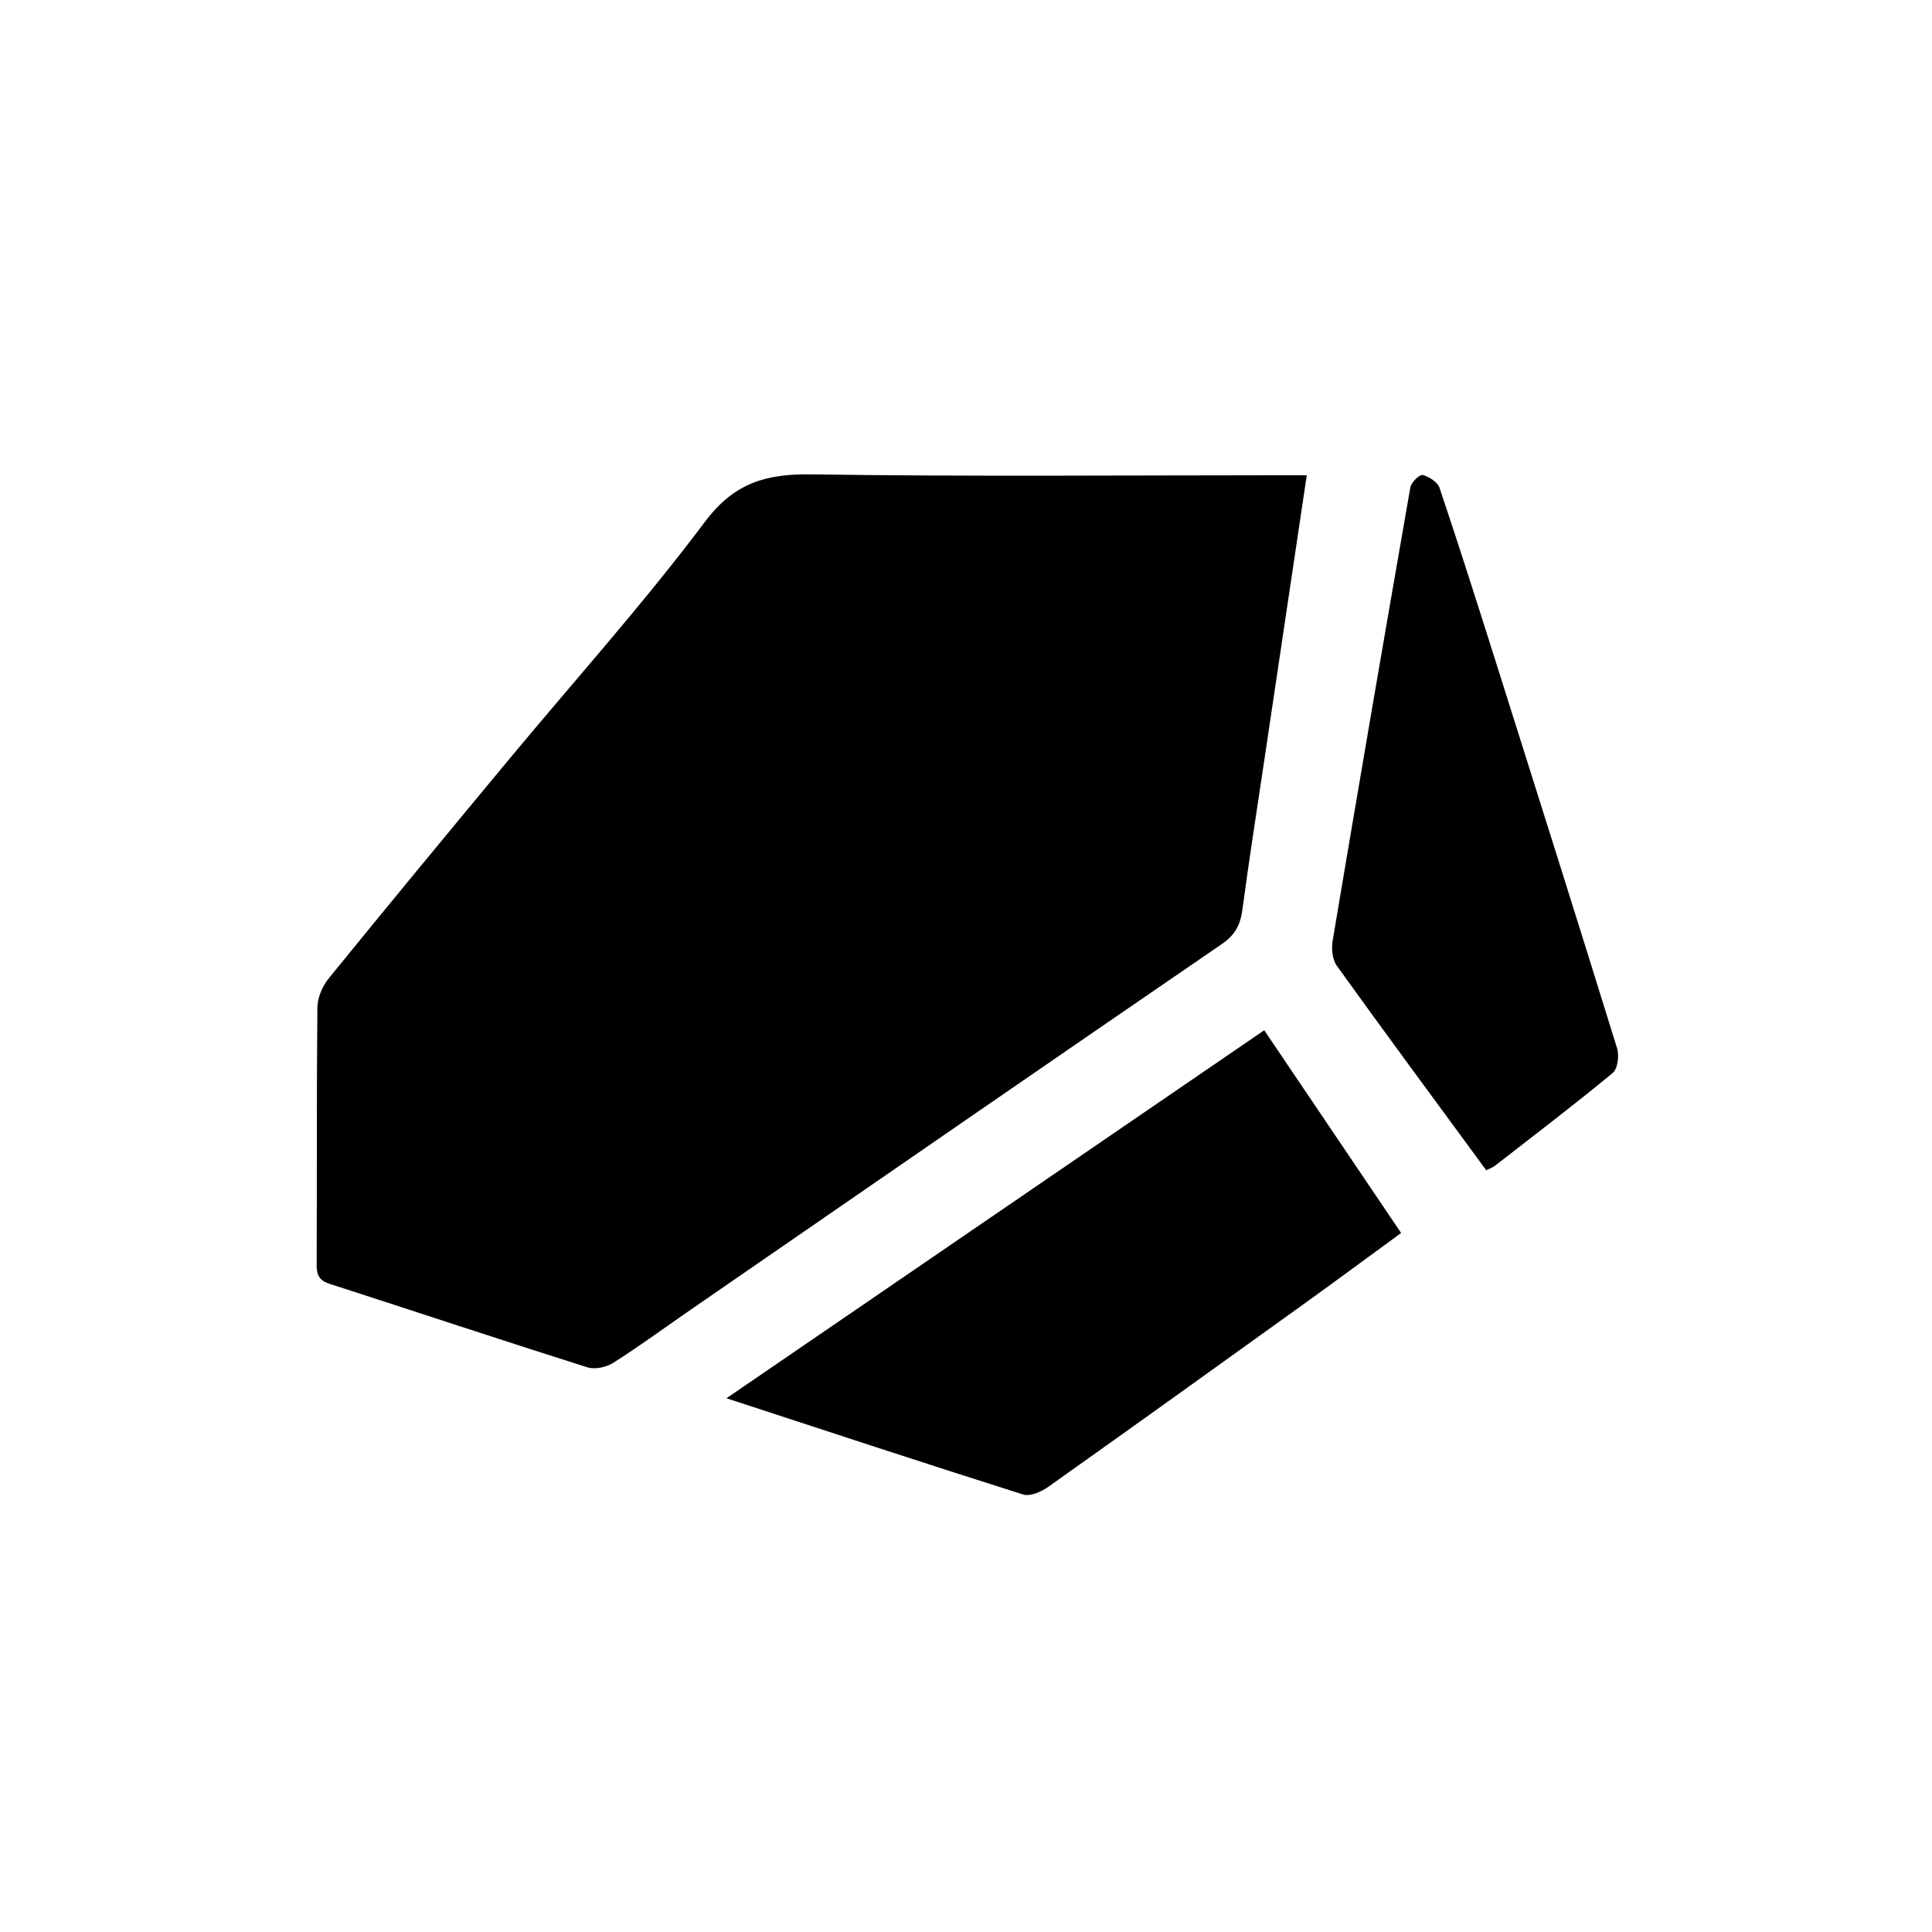 <svg xmlns="http://www.w3.org/2000/svg" viewBox="0 0 500 500"><path d="M338.19 123c-3.79 25.39-7.48 50.16-11.17 74.94-1.86 12.48-3.82 24.94-5.48 37.44-.52 3.89-1.86 6.56-5.26 8.89-45.89 31.44-91.67 63.06-137.47 94.64-6.68 4.61-13.22 9.42-20.06 13.77-1.81 1.15-4.79 1.81-6.76 1.18-22.27-7.05-44.44-14.43-66.68-21.6-2.71-.87-3.38-2.3-3.36-5.02.11-22.15-.03-44.3.19-66.45.03-2.54 1.25-5.51 2.88-7.51 15.26-18.79 30.69-37.45 46.15-56.08 17.16-20.68 35.17-40.71 51.28-62.17 7.66-10.21 15.96-12.43 27.7-12.26 40.63.6 81.27.23 121.91.23h6.15zM362.61 319.09c-8.53 6.23-16.76 12.33-25.08 18.31-22.04 15.85-44.09 31.69-66.24 47.39-1.79 1.27-4.69 2.56-6.49 1.99-25.25-7.98-50.39-16.28-76.79-24.91 46.78-32.01 92.7-63.44 139.17-95.24 11.68 17.3 23.33 34.55 35.43 52.47zM384.63 302.85c-13.08-17.82-25.98-35.26-38.64-52.88-1.17-1.63-1.46-4.44-1.1-6.53 6.57-39.13 13.28-78.25 20.11-117.33.22-1.29 2.42-3.38 3.19-3.18 1.67.44 3.87 1.84 4.37 3.34 5.12 15.24 9.98 30.56 14.83 45.89 10.44 33.02 20.87 66.05 31.11 99.13.59 1.9.16 5.33-1.15 6.41-9.96 8.23-20.25 16.06-30.46 24-.5.39-1.14.6-2.25 1.16z"/></svg>